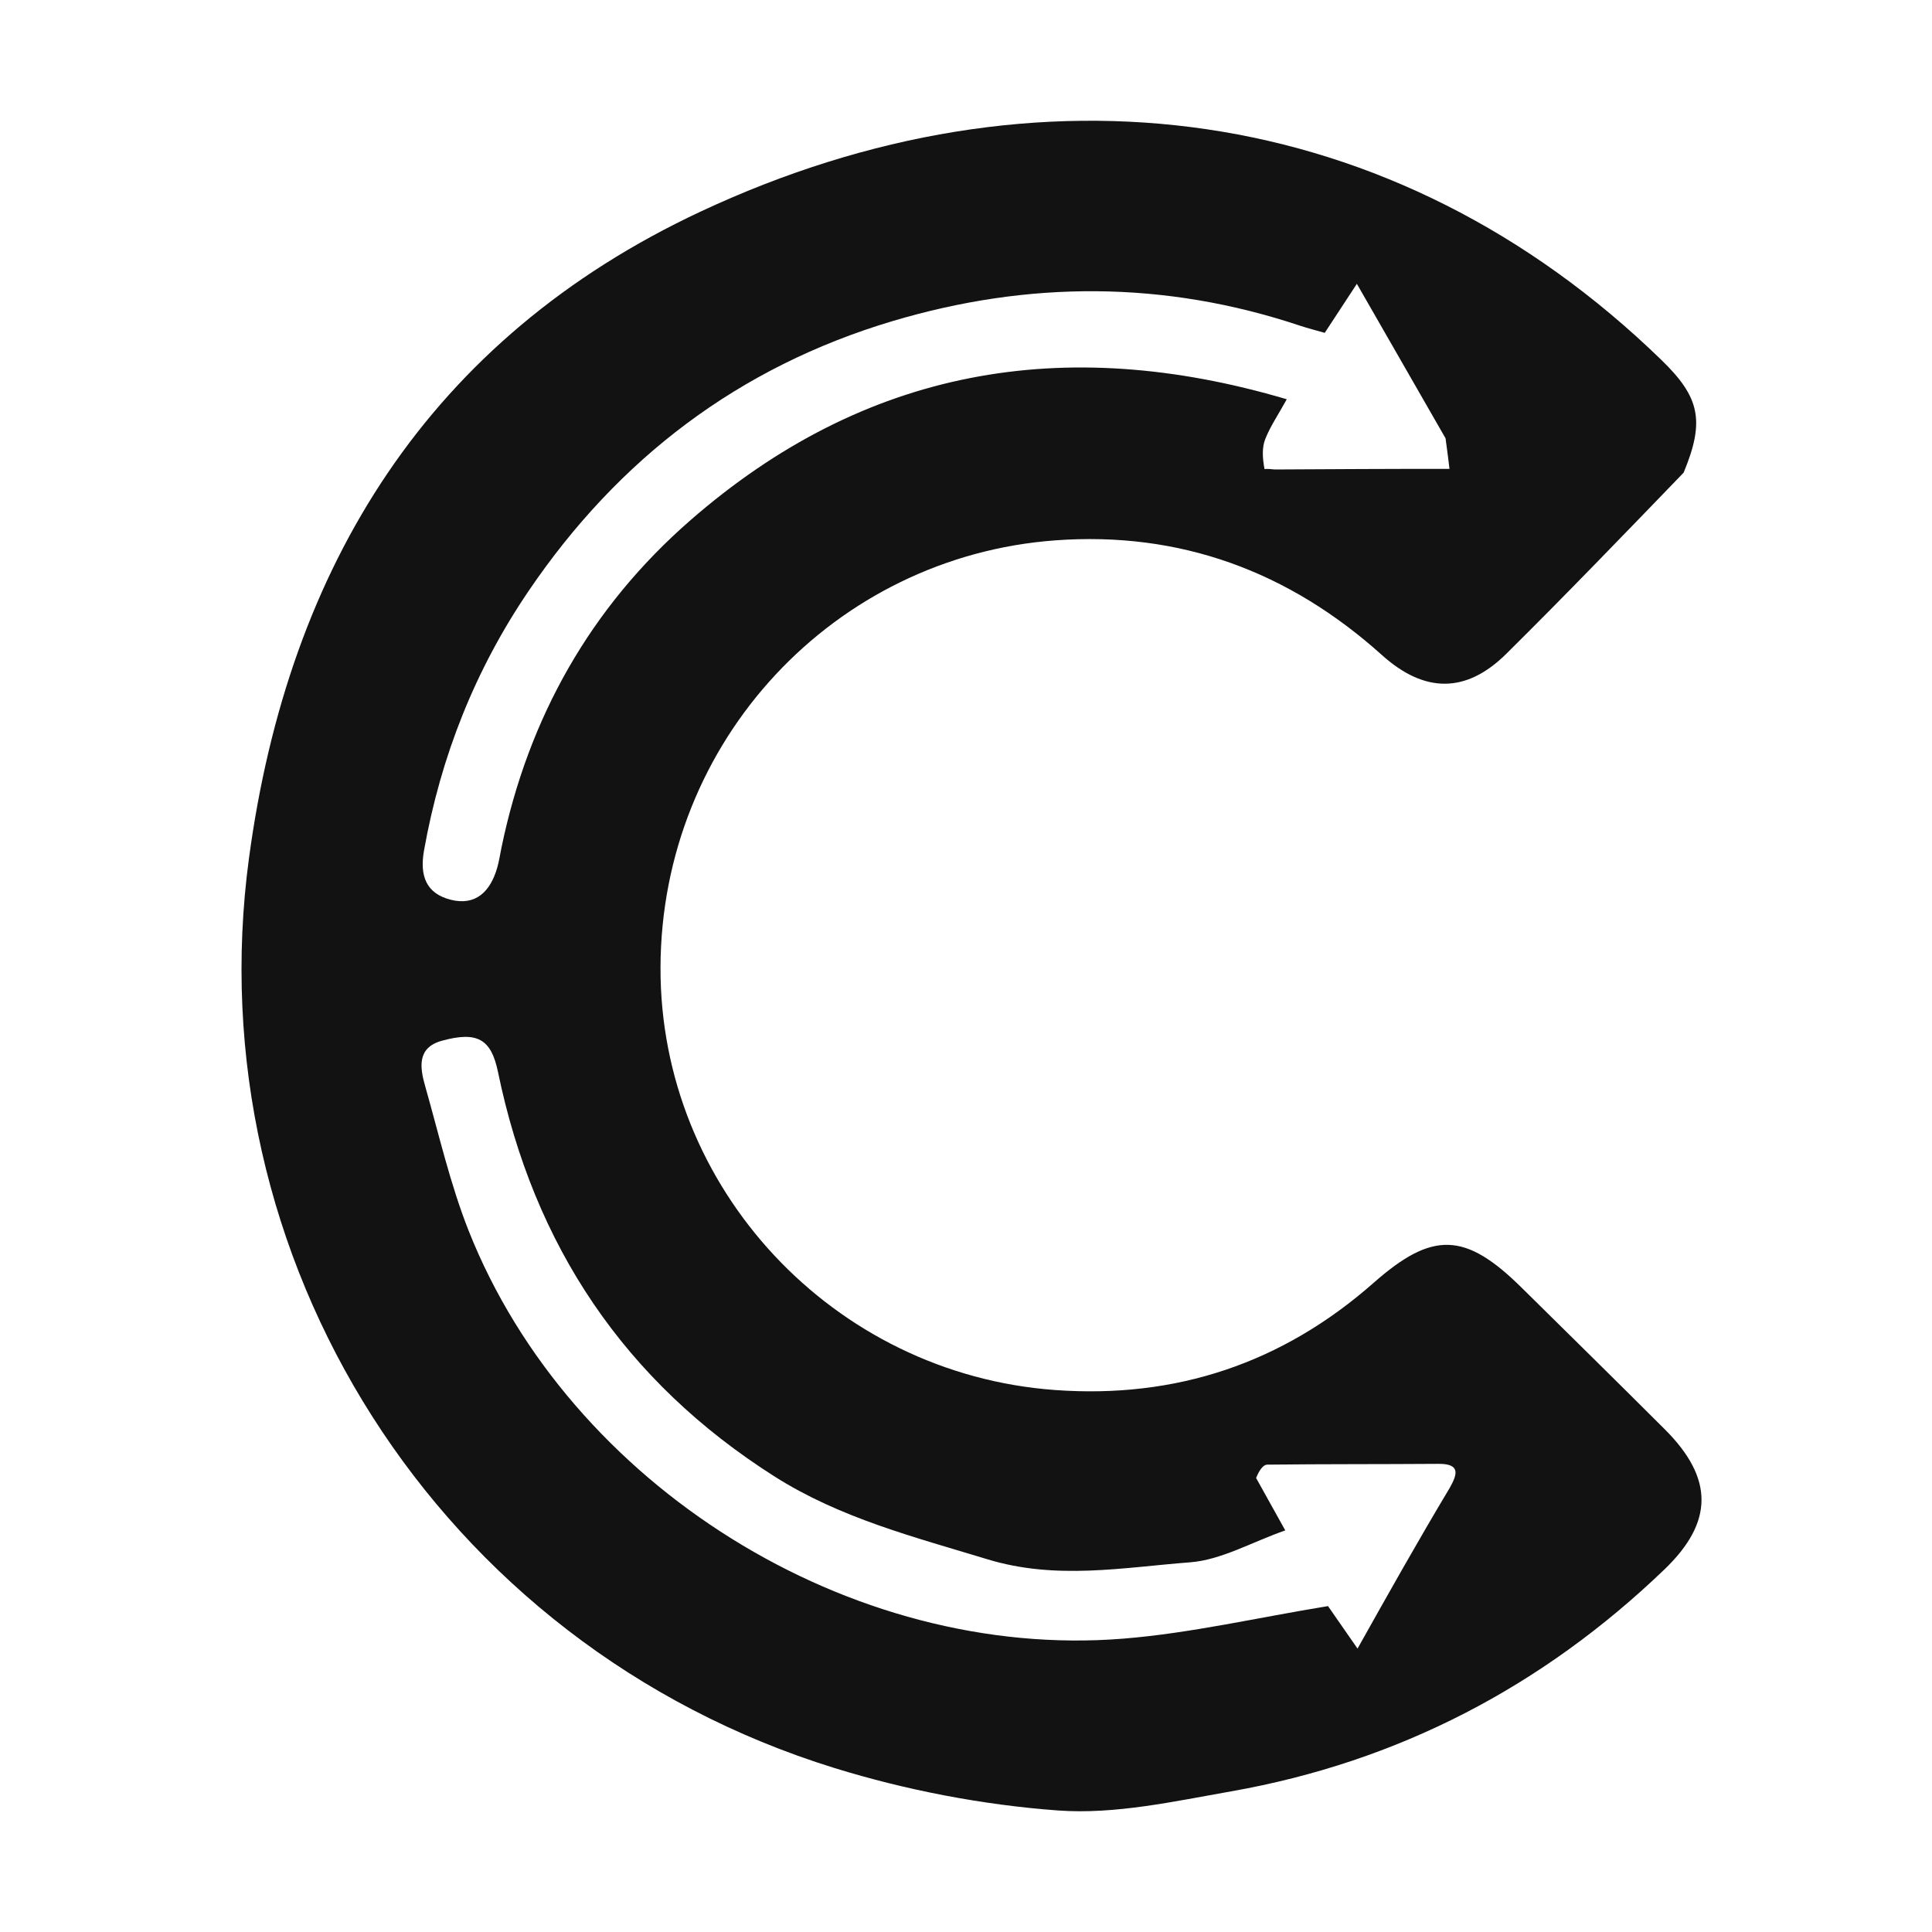 <svg width="32" height="32" viewBox="0 0 32 32" fill="none" xmlns="http://www.w3.org/2000/svg">
<path d="M27.886 7.829C26.895 8.855 25.934 9.854 24.95 10.828C24.287 11.485 23.598 11.488 22.887 10.848C21.345 9.462 19.543 8.798 17.478 8.95C13.829 9.219 10.951 12.258 10.94 16.026C10.93 19.68 13.798 22.754 17.472 23.023C19.477 23.169 21.239 22.58 22.75 21.249C23.726 20.388 24.268 20.404 25.202 21.327C25.994 22.108 26.787 22.888 27.574 23.674C28.387 24.485 28.385 25.21 27.569 25.994C25.546 27.937 23.157 29.182 20.394 29.67C19.444 29.837 18.467 30.056 17.522 29.987C16.276 29.895 15.016 29.653 13.821 29.284C7.23 27.242 3.232 20.823 4.124 14.213C4.777 9.365 7.114 5.607 11.603 3.505C17.181 0.894 23.087 1.66 27.519 5.963C28.156 6.581 28.241 6.973 27.886 7.829ZM20.805 24.48C20.962 24.763 21.119 25.045 21.288 25.348C20.722 25.547 20.226 25.838 19.71 25.877C18.598 25.962 17.494 26.174 16.353 25.826C15.138 25.456 13.917 25.145 12.832 24.457C10.344 22.879 8.841 20.63 8.248 17.754C8.135 17.206 7.903 17.078 7.319 17.238C6.903 17.352 6.955 17.684 7.042 17.99C7.271 18.793 7.457 19.615 7.764 20.389C9.438 24.606 14.082 27.507 18.605 27.141C19.722 27.051 20.825 26.793 21.996 26.602C22.103 26.755 22.264 26.988 22.485 27.306C22.998 26.391 23.471 25.548 24.012 24.644C24.135 24.425 24.199 24.243 23.826 24.246C22.881 24.253 21.936 24.248 20.991 24.259C20.923 24.259 20.857 24.35 20.805 24.48ZM24.008 7.766C23.991 7.622 23.973 7.478 23.943 7.26C23.471 6.437 22.998 5.615 22.474 4.701C22.258 5.031 22.104 5.266 21.942 5.513C21.793 5.47 21.663 5.438 21.537 5.396C19.293 4.646 17.037 4.646 14.781 5.319C12.237 6.079 10.243 7.596 8.757 9.786C7.869 11.093 7.3 12.53 7.023 14.087C6.949 14.505 7.057 14.798 7.463 14.902C7.883 15.009 8.122 14.762 8.234 14.377C8.267 14.265 8.283 14.148 8.307 14.034C8.753 11.886 9.782 10.059 11.432 8.62C14.315 6.105 17.609 5.518 21.313 6.613C21.172 6.868 21.041 7.06 20.957 7.271C20.9 7.416 20.91 7.587 20.945 7.771C20.965 7.767 20.984 7.763 21.113 7.776C22.052 7.771 22.992 7.765 24.008 7.766Z" fill="#121212"/>
</svg>
